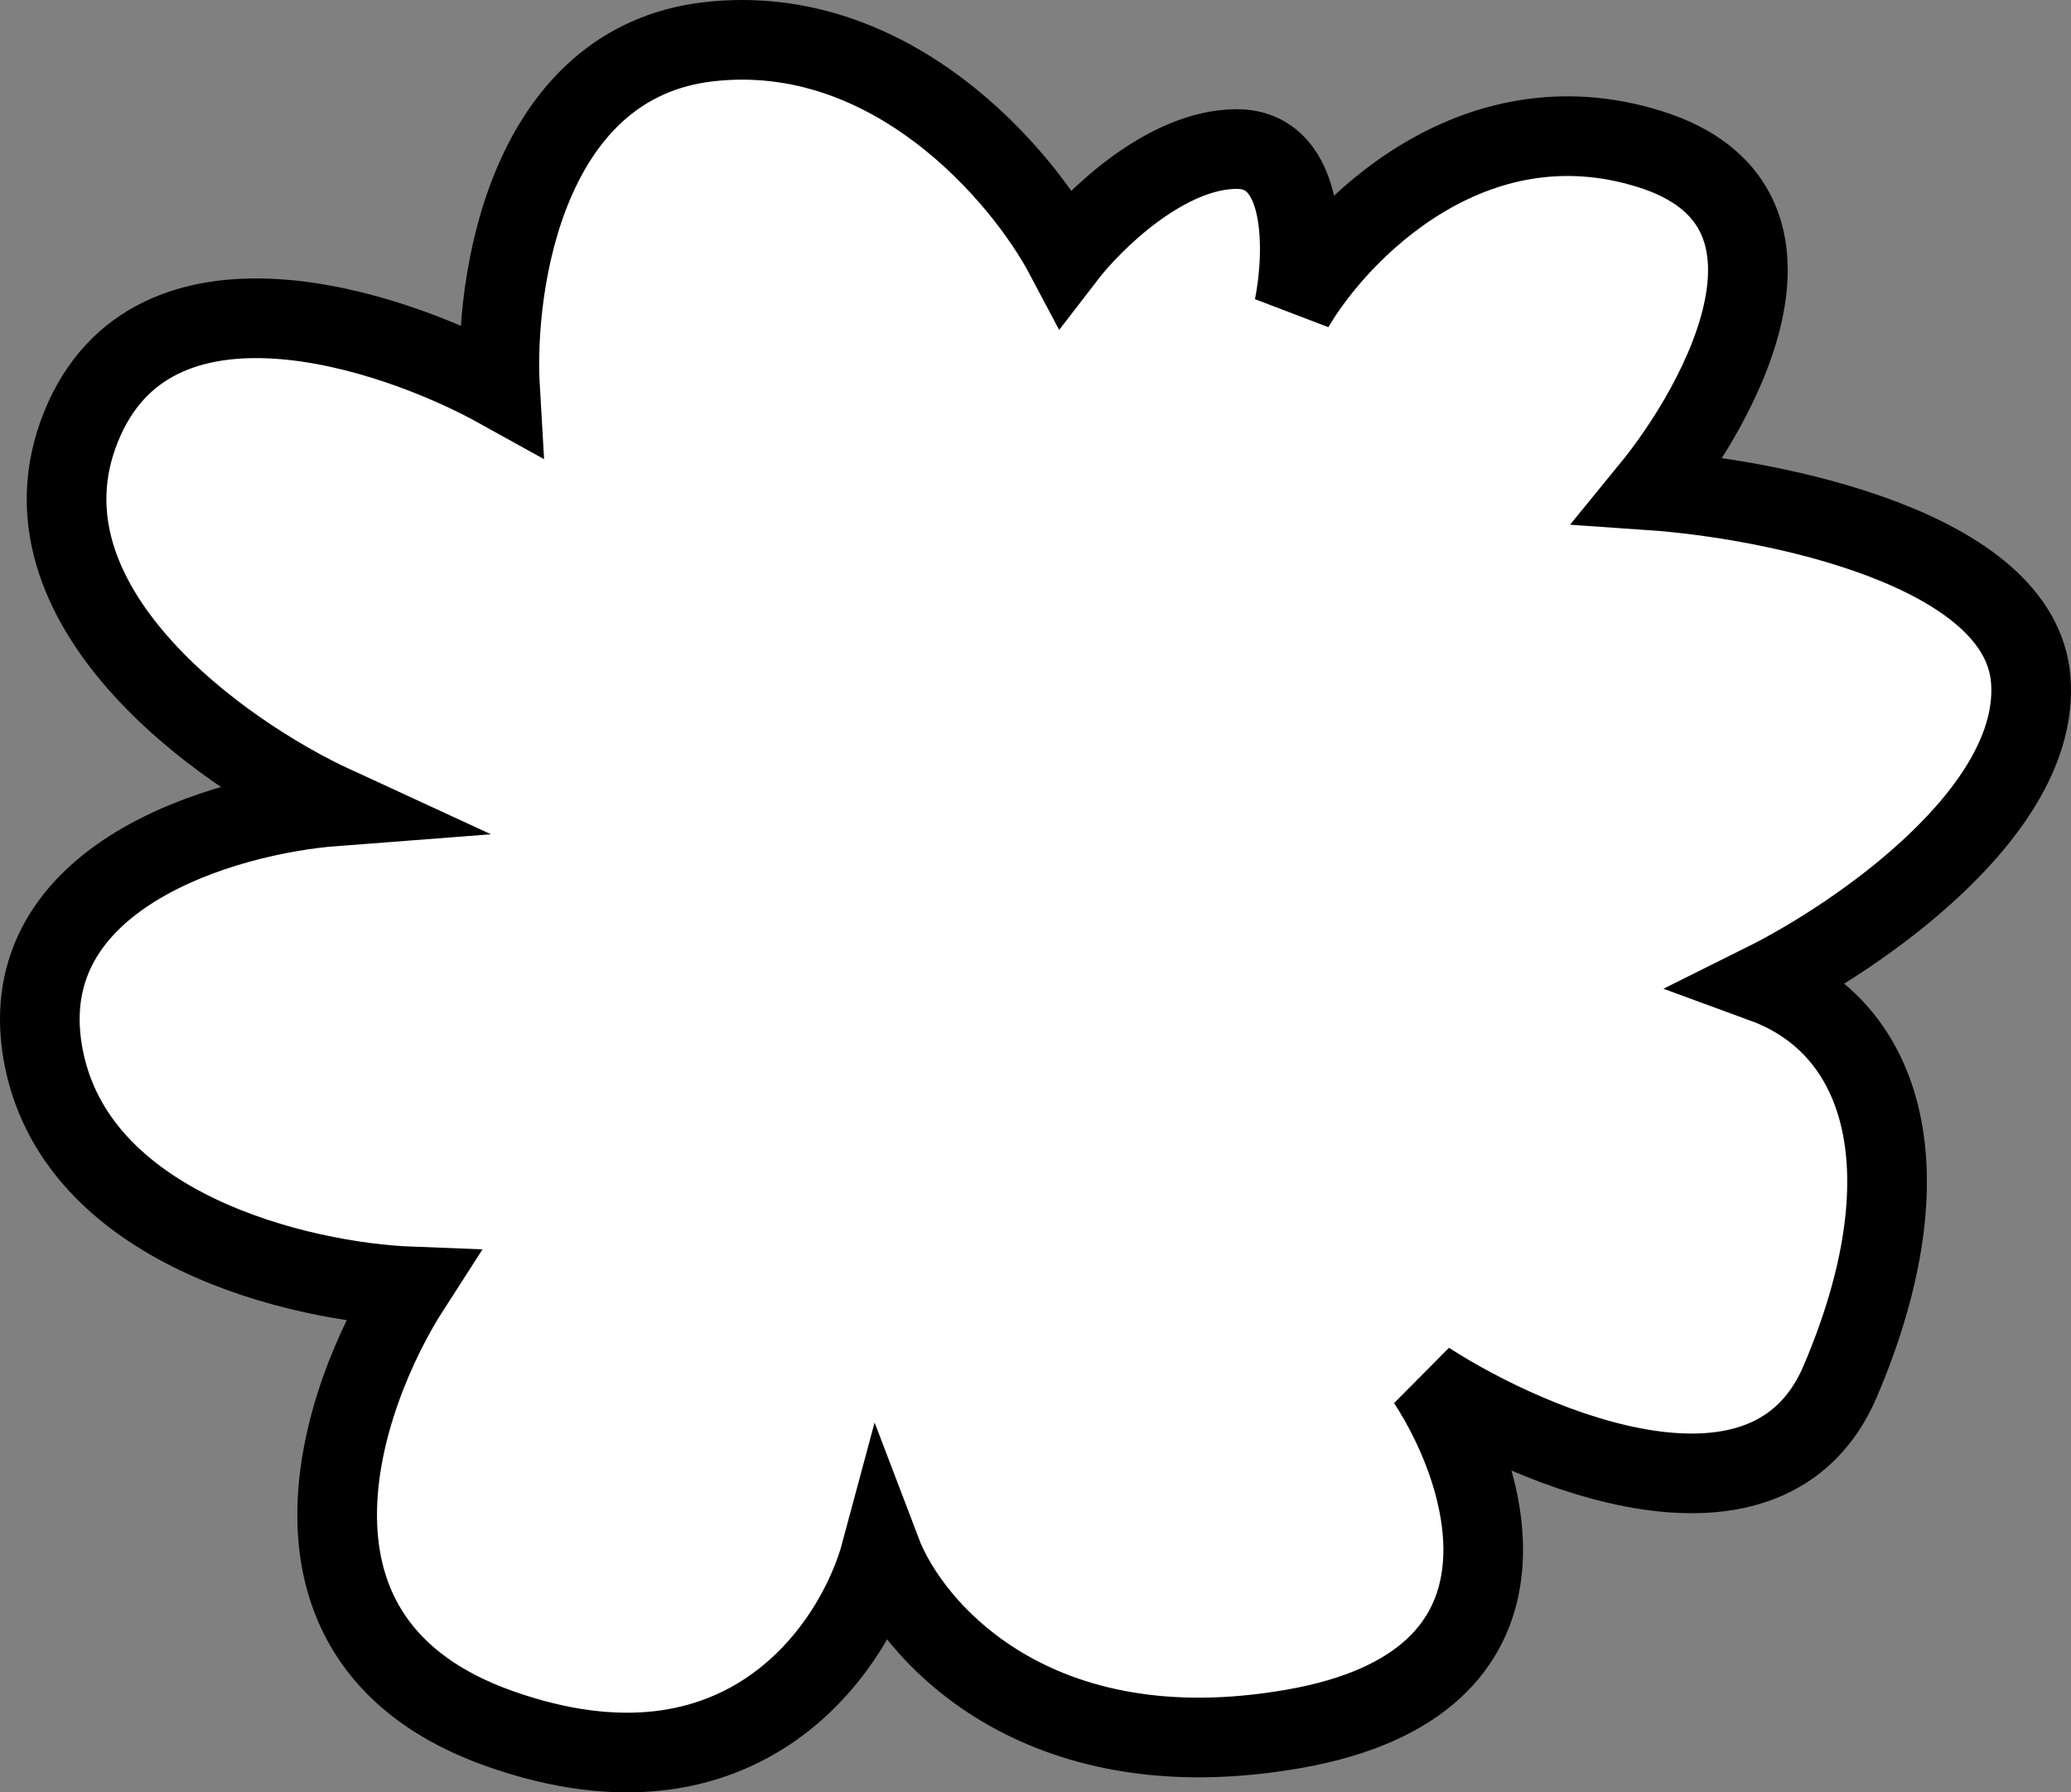 <svg width="52" height="45" viewBox="0 0 52 45" fill="none" xmlns="http://www.w3.org/2000/svg">
<rect x="0" y="0" width="52" height="45" fill="#808080" stroke="none"/>
<path d="M17.819 1.045C22.412 0.538 25.687 4.43 26.75 6.439C27.441 5.54 29.269 3.742 31.055 3.742C32.842 3.742 32.757 6.386 32.491 7.708C33.607 5.805 36.956 2.346 41.421 3.742C45.887 5.138 43.282 10.035 41.421 12.309C44.505 12.521 50.735 13.769 50.99 17.069C51.245 20.369 46.631 23.52 44.292 24.684C47.322 25.794 48.438 29.443 46.206 34.679C44.419 38.867 38.551 36.424 35.84 34.679C37.434 37.111 38.997 42.262 32.491 43.404C25.984 44.547 22.869 40.919 22.125 38.962C21.487 41.342 18.68 45.562 12.556 43.404C6.433 41.247 8.516 35.102 10.324 32.299C7.56 32.193 1.84 30.871 1.074 26.429C0.309 21.987 5.646 20.453 8.41 20.242C5.54 18.92 0.245 15.165 2.031 10.723C3.817 6.281 9.792 8.237 12.556 9.771C12.397 7.074 13.226 1.553 17.819 1.045Z" fill="white" stroke="black" stroke-width="2"/>
</svg>
